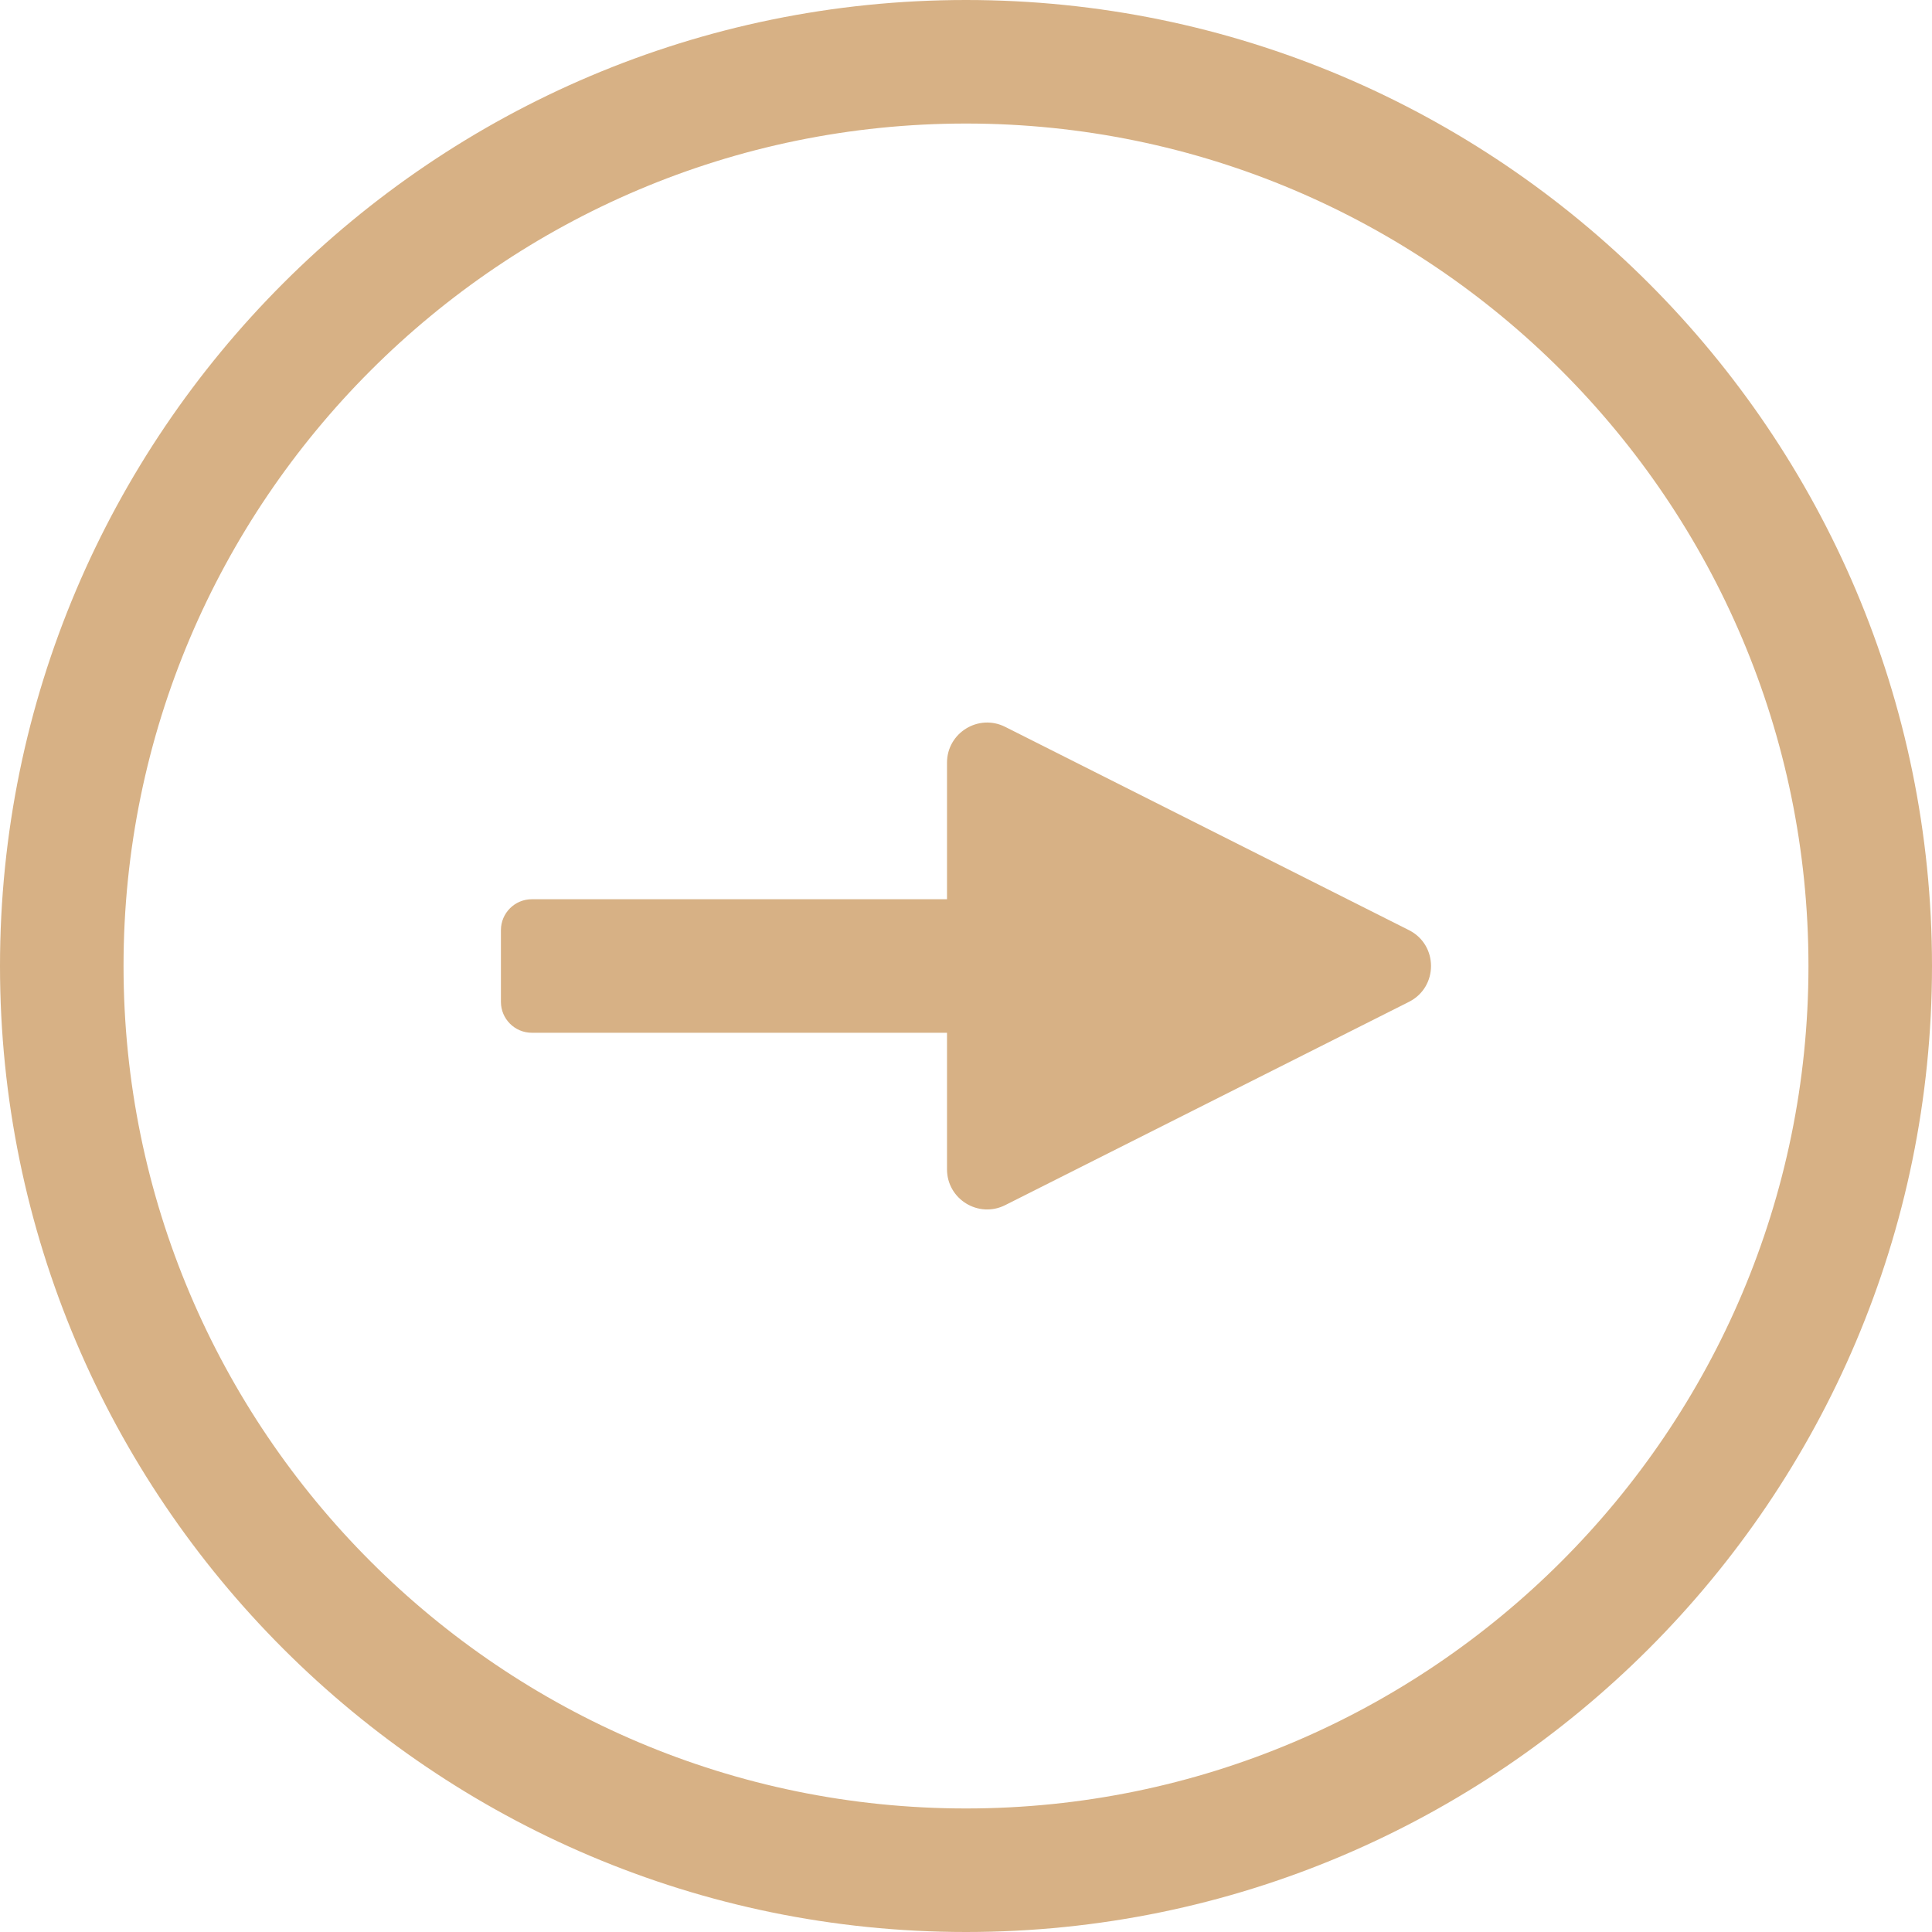 <svg width="18" height="18" viewBox="0 0 18 18" fill="none" xmlns="http://www.w3.org/2000/svg">
<path d="M18 9C18 4.037 13.963 -1.76481e-07 9 -3.93403e-07C4.037 -6.10324e-07 -2.08383e-06 4.037 -2.30075e-06 9C-2.51767e-06 13.963 4.037 18 9 18C13.963 18 18 13.963 18 9ZM1.151 9C1.151 4.672 4.672 1.151 9 1.151C13.328 1.151 16.849 4.672 16.849 9C16.849 13.328 13.328 16.849 9 16.849C4.672 16.849 1.151 13.328 1.151 9Z" fill="#D7B185"/>
<path d="M13.127 9.334C13.401 9.196 13.401 8.804 13.127 8.666L9.365 6.772C9.116 6.647 8.823 6.828 8.823 7.106L8.823 8.378L4.955 8.378C4.796 8.378 4.667 8.507 4.667 8.666L4.667 9.334C4.667 9.493 4.796 9.622 4.955 9.622L8.823 9.622L8.823 10.894C8.823 11.172 9.116 11.353 9.365 11.228L13.127 9.334Z" fill="#D7B185"/>
</svg>
